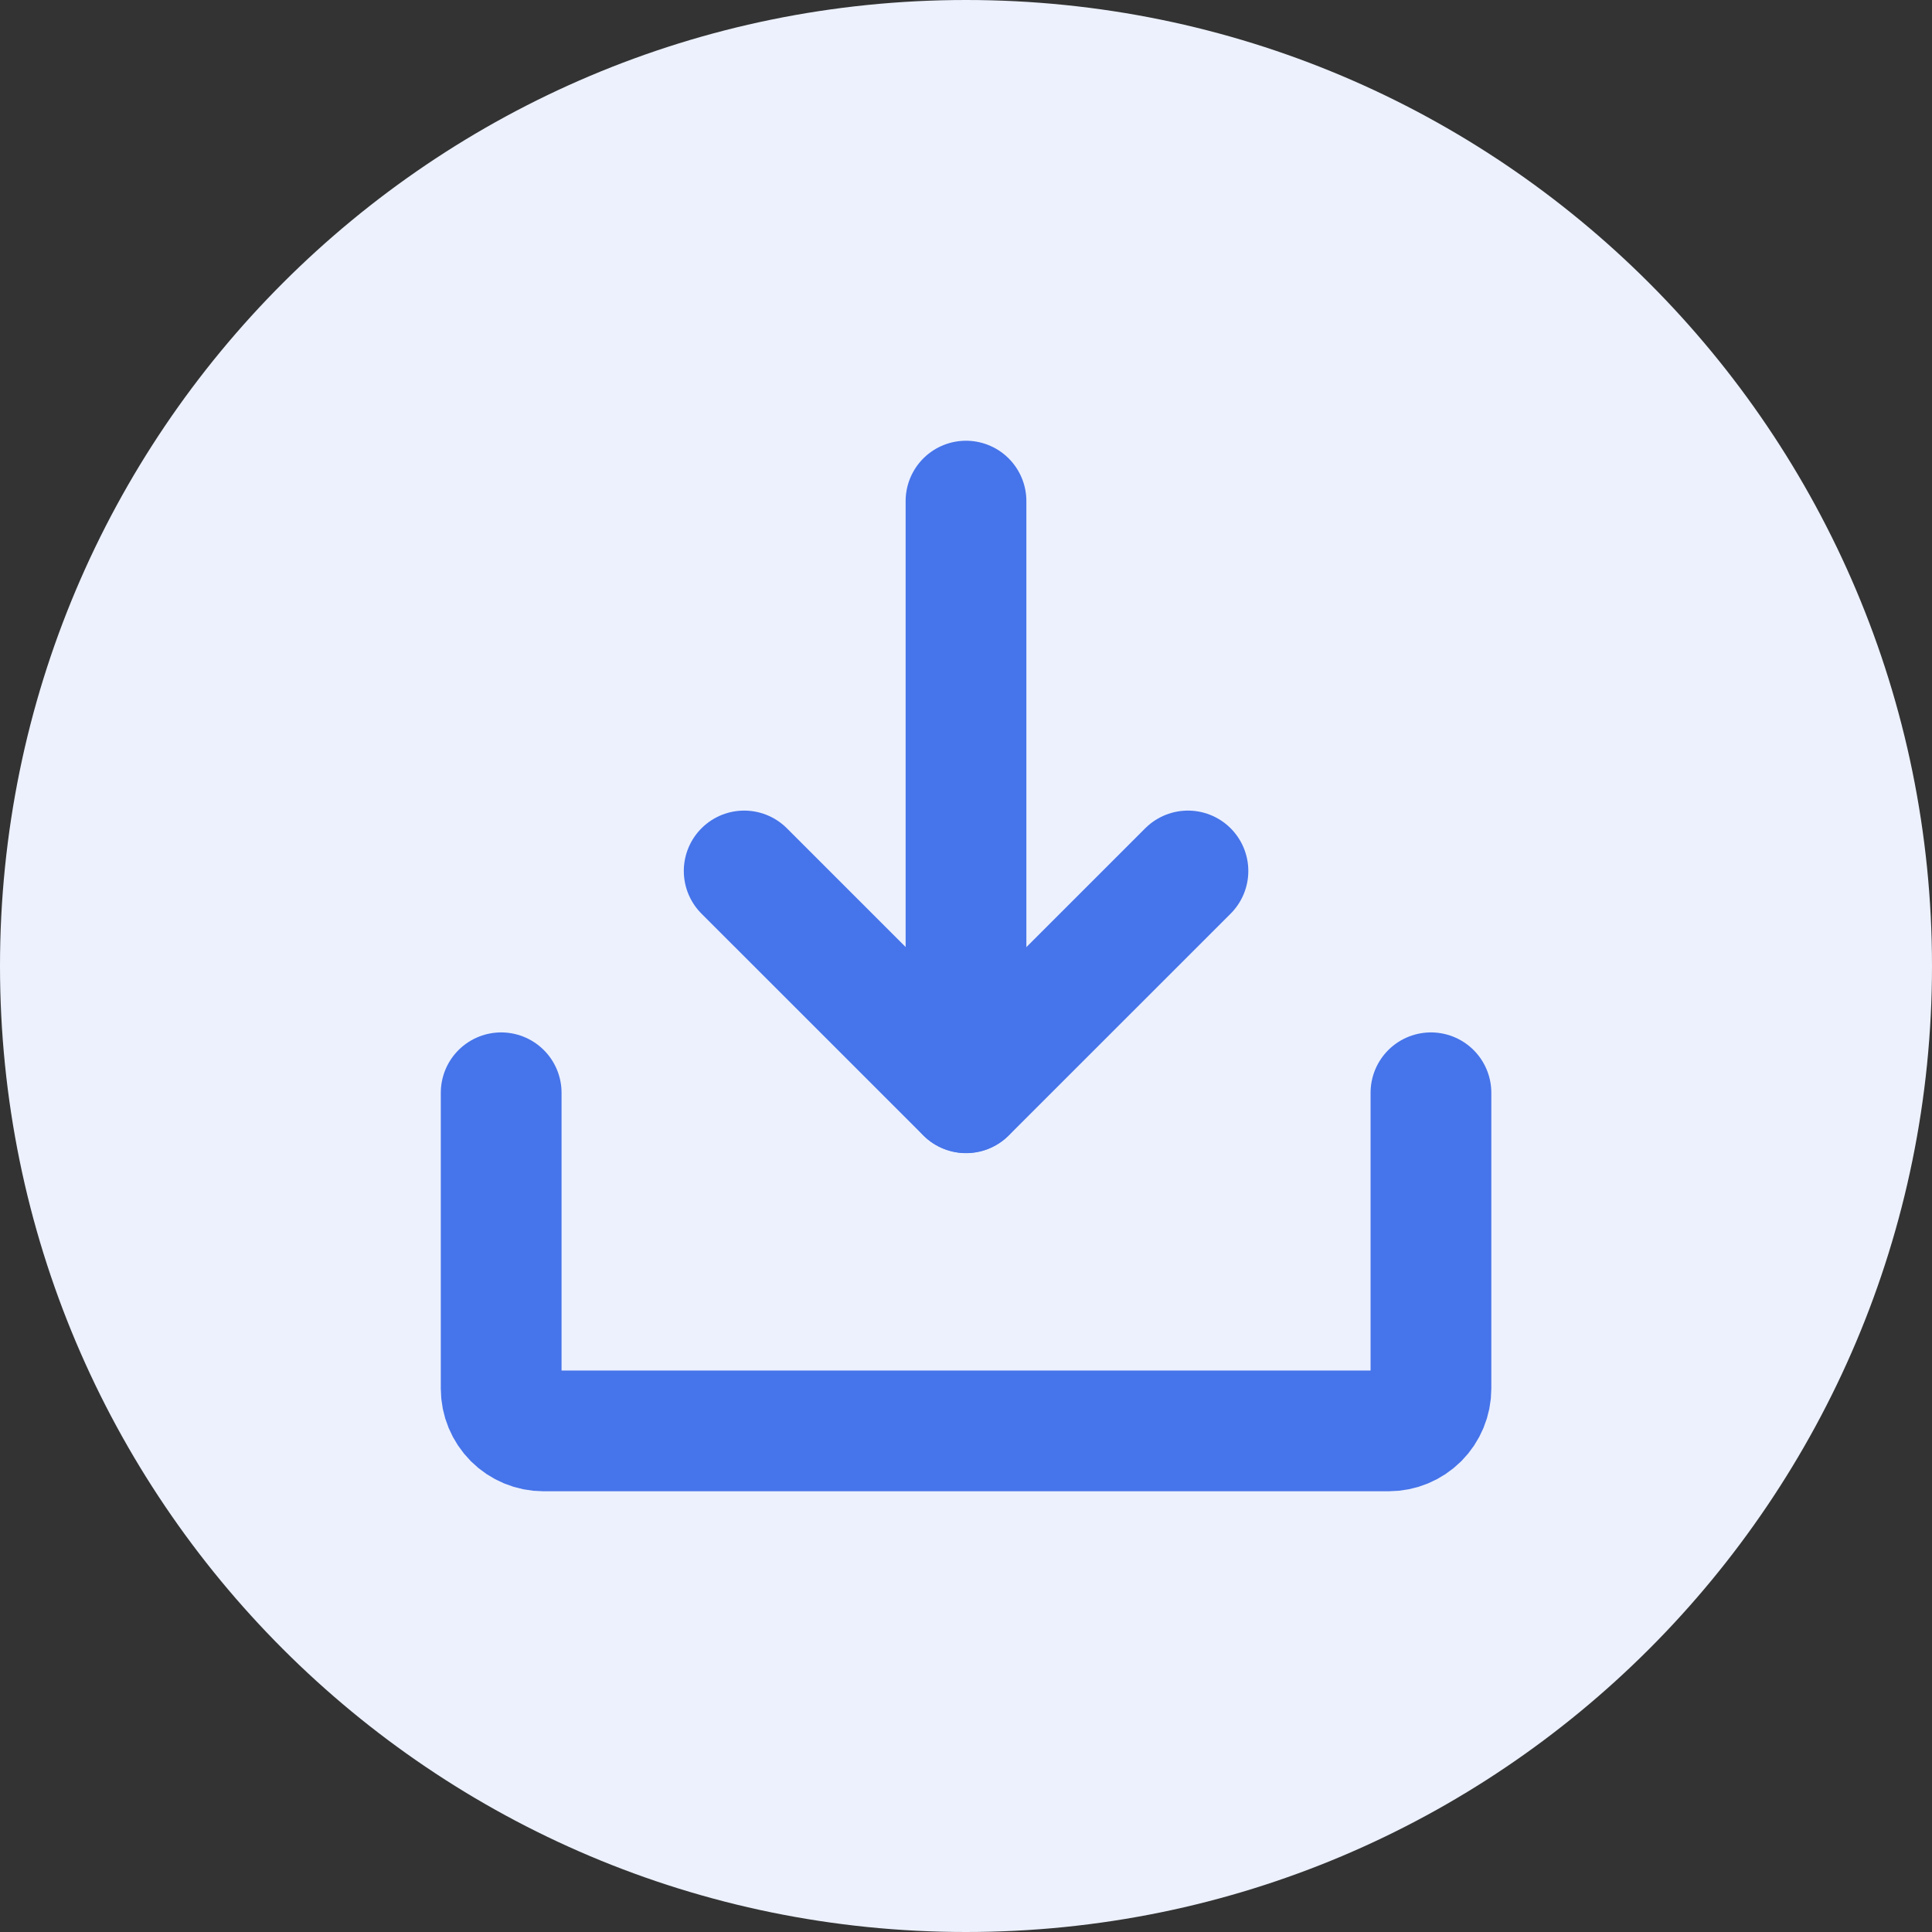 <svg width="32" height="32" viewBox="0 0 32 32" fill="none" xmlns="http://www.w3.org/2000/svg">
<rect x="0" y="0" width="32" height="32" fill="#333333" stroke="none"/>
<path d="M0 16C0 7.163 7.163 0 16 0C24.837 0 32 7.163 32 16C32 24.837 24.837 32 16 32C7.163 32 0 24.837 0 16Z" fill="#ECF1FD"/>
<path d="M12.326 14.426L16.001 18.1L19.676 14.426" stroke="#4674EA" stroke-width="2" stroke-linecap="round" stroke-linejoin="round"/>
<path d="M16 8.3V18.097" stroke="#4674EA" stroke-width="2" stroke-linecap="round" stroke-linejoin="round"/>
<path d="M23.701 18.1V23C23.701 23.185 23.627 23.363 23.496 23.495C23.364 23.626 23.186 23.7 23.001 23.7H9.001C8.815 23.7 8.637 23.626 8.506 23.495C8.375 23.363 8.301 23.185 8.301 23V18.1" stroke="#4674EA" stroke-width="2" stroke-linecap="round" stroke-linejoin="round"/>
</svg>
